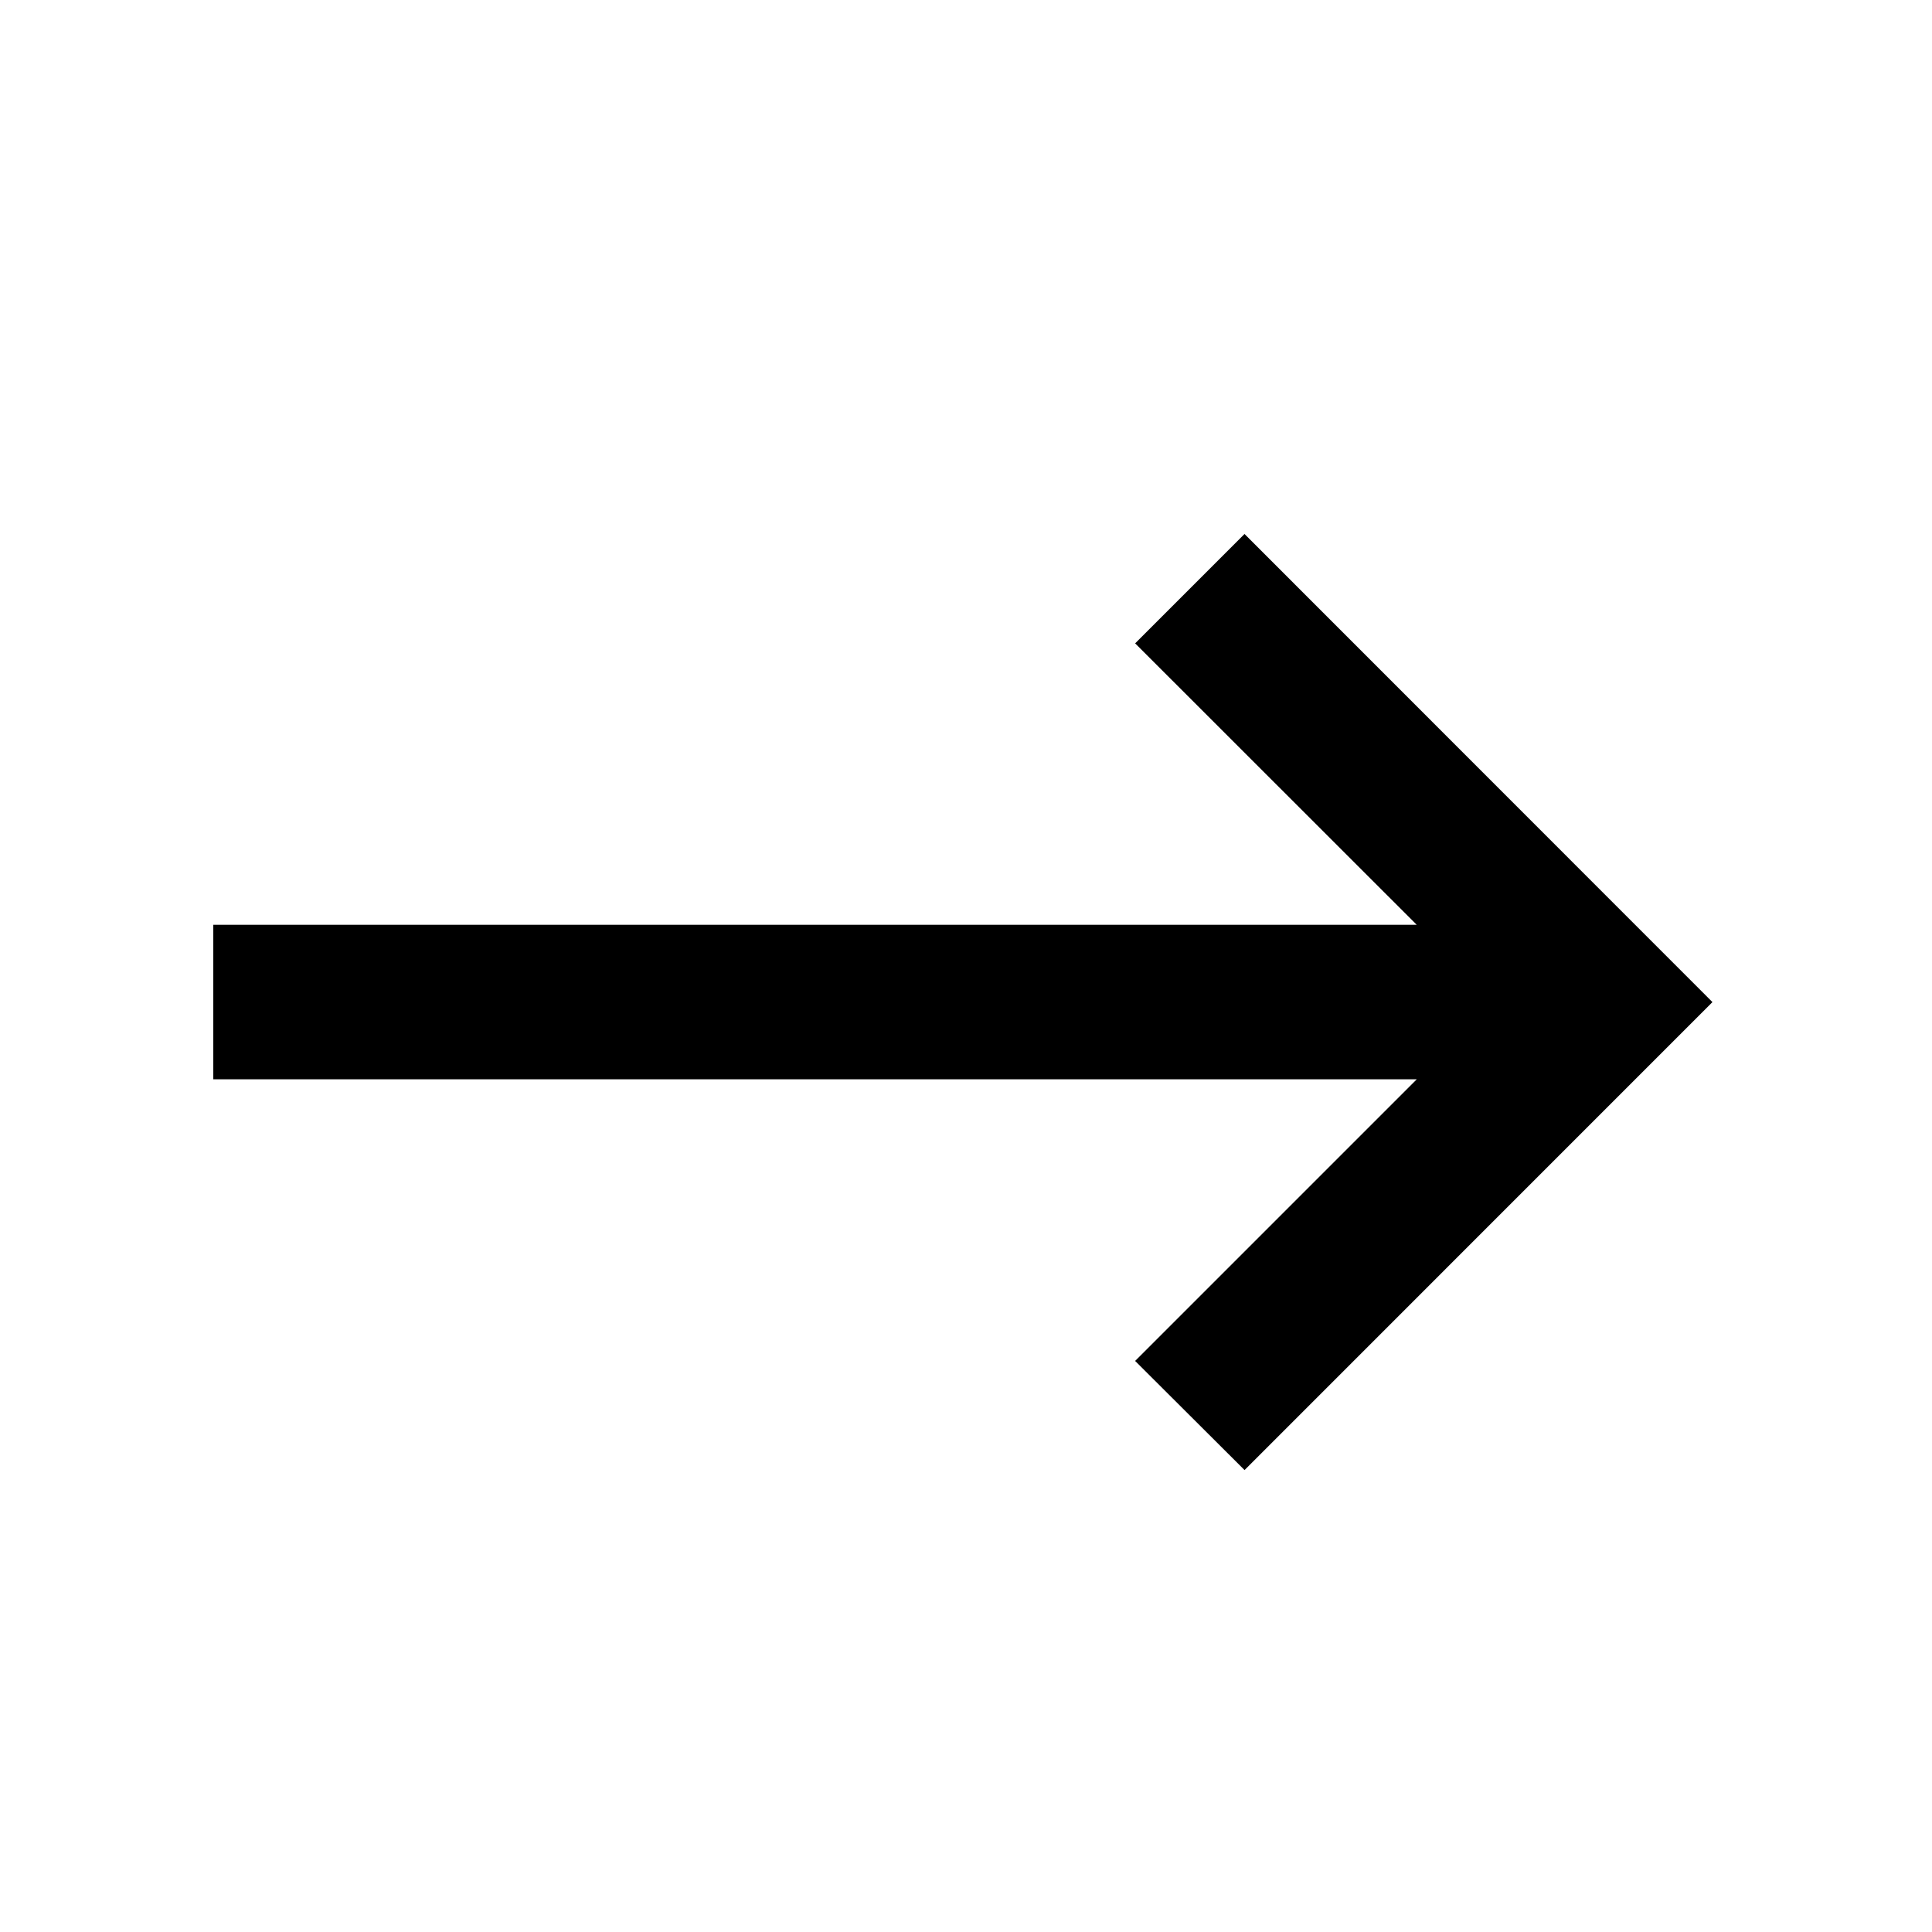 <svg width="25" height="25" viewBox="0 0 25 25" fill="none" xmlns="http://www.w3.org/2000/svg">
<path d="M19.54 12.467L15.396 8.325L16.104 7.617L21.452 12.967L16.104 18.316L15.396 17.61L19.54 13.466H3.26V12.467H19.54Z" fill="black" stroke="black"/>
</svg>
